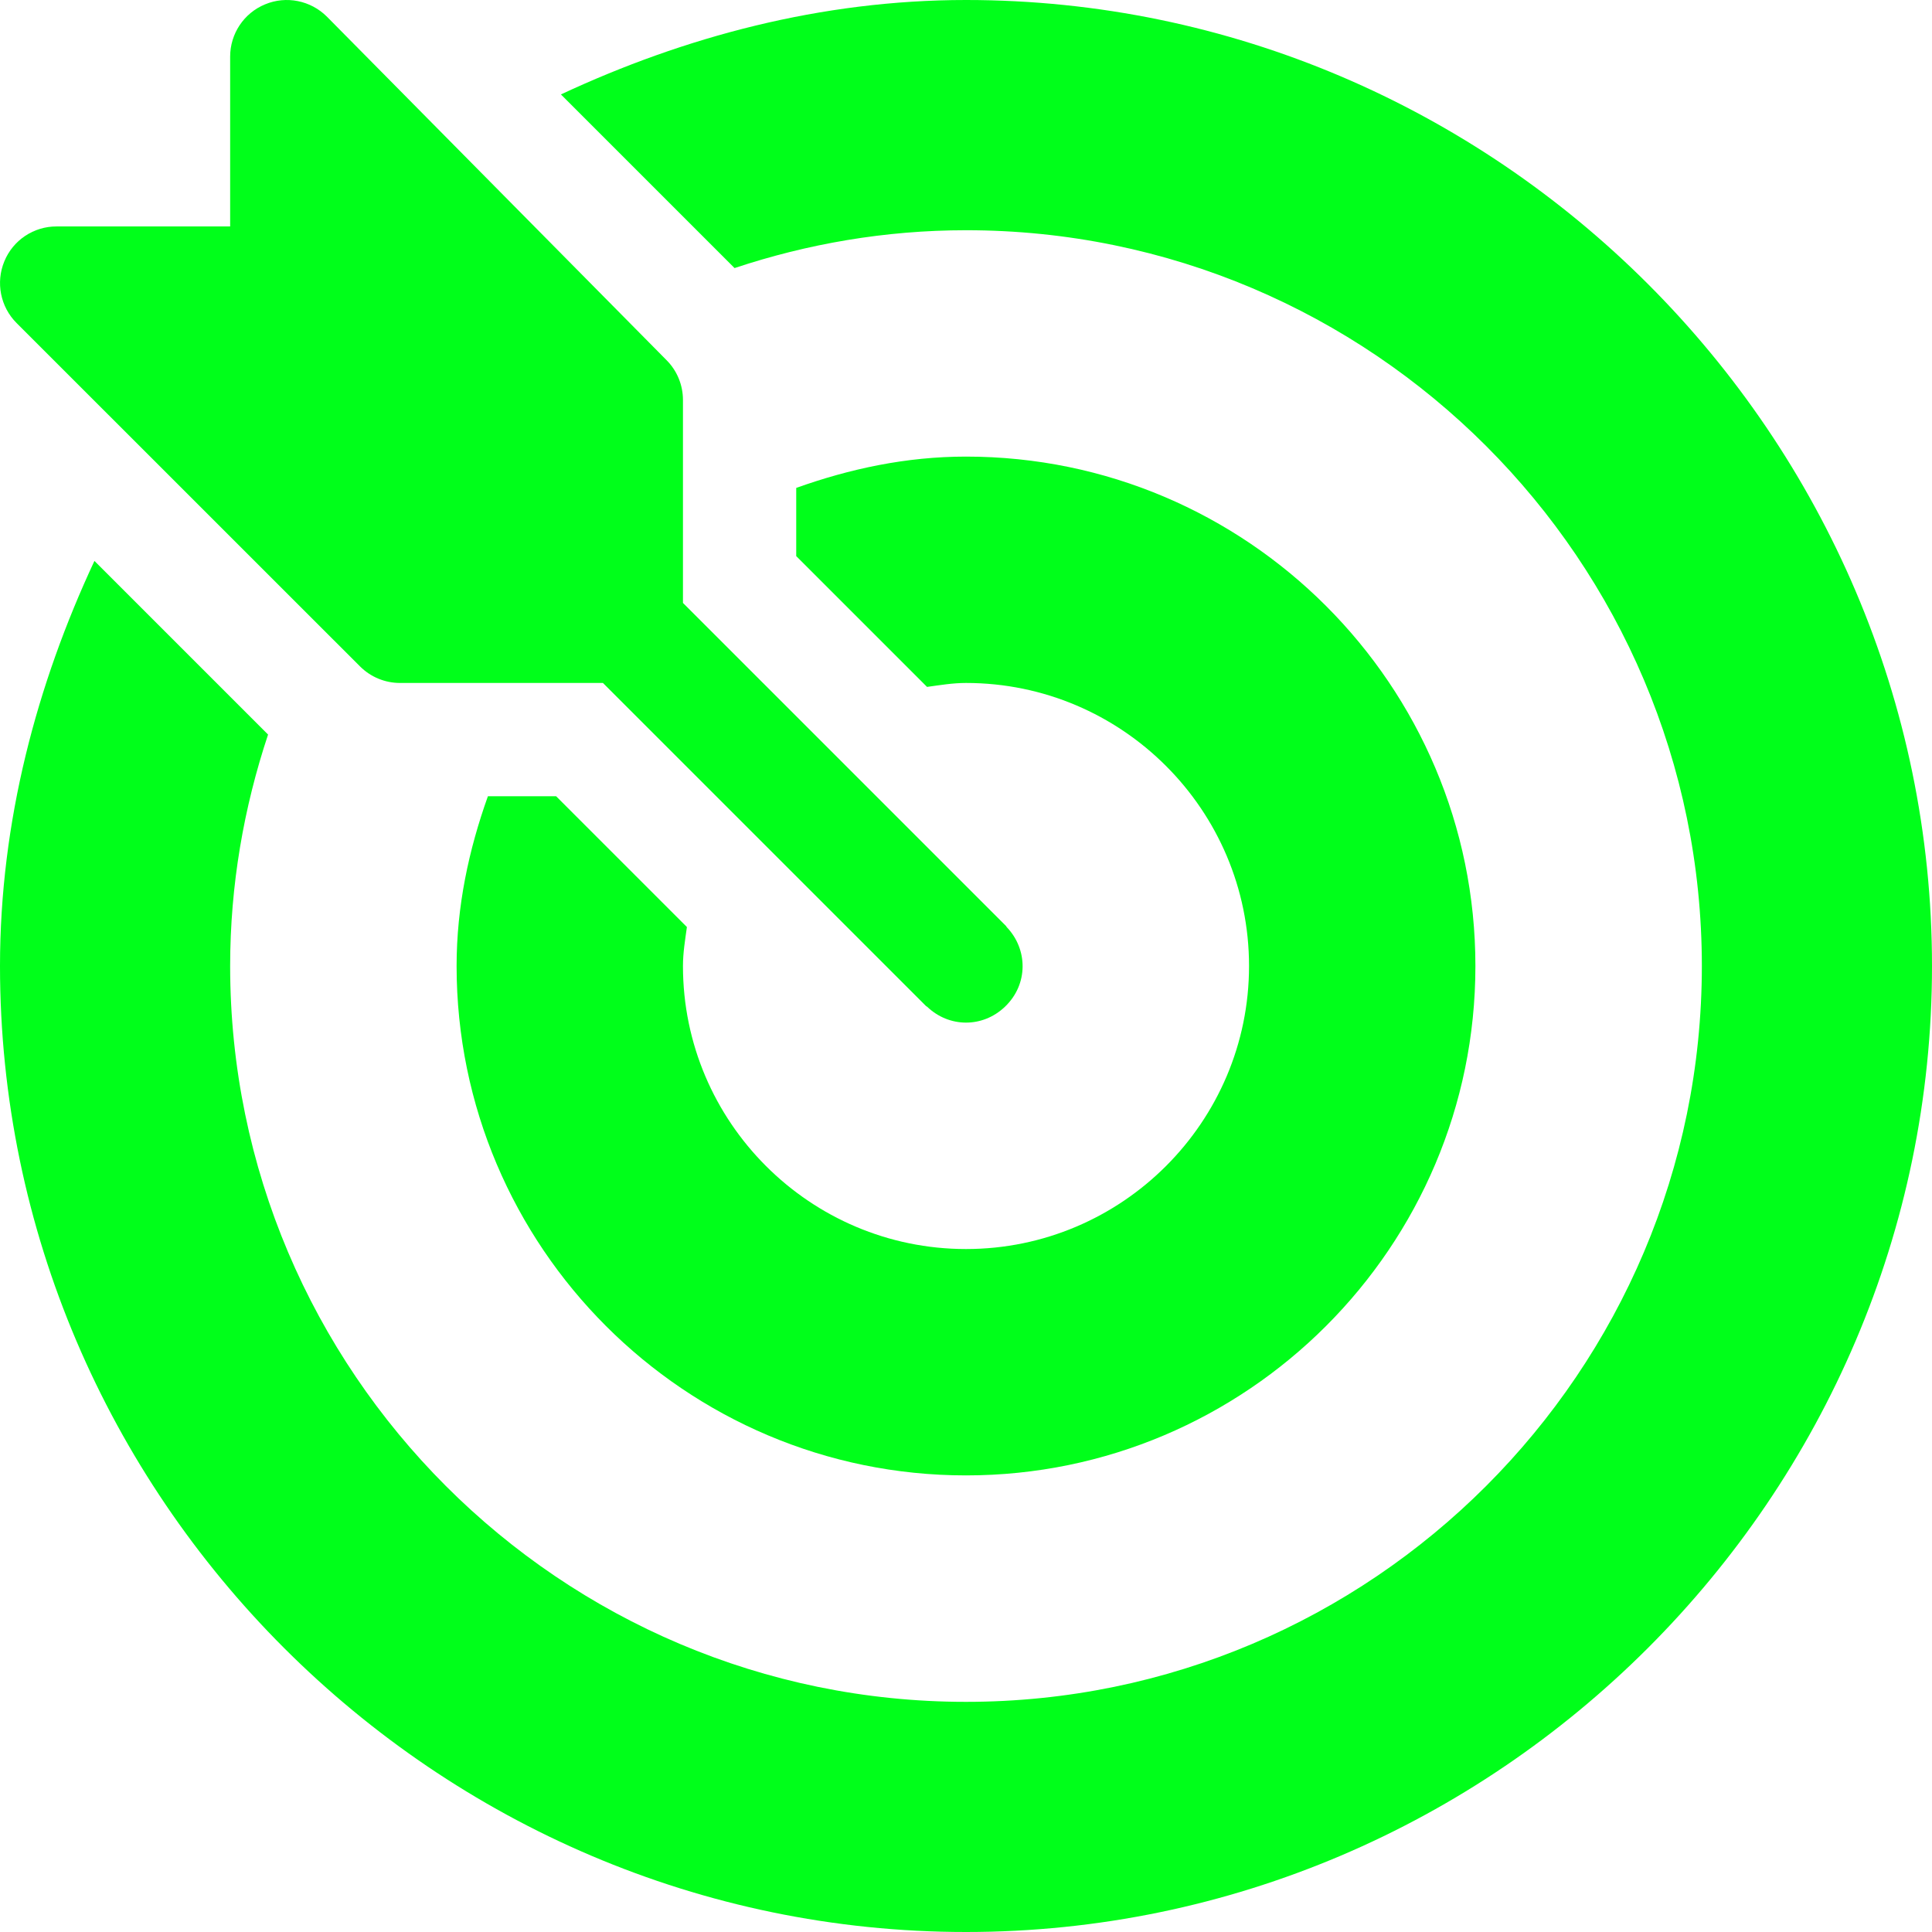 <svg width="24" height="24" viewBox="0 0 24 24" fill="none" xmlns="http://www.w3.org/2000/svg">
<g id="target (3)">
<g id="Group">
<g id="Group_2">
<path id="Vector" d="M12.506 11.517C12.502 11.512 12.501 11.507 12.497 11.503L8.484 7.49V4.969C8.484 4.782 8.41 4.603 8.278 4.472L4.06 0.206C3.859 0.006 3.556 -0.056 3.293 0.054C3.03 0.162 2.859 0.419 2.859 0.703V2.813H0.703C0.419 2.812 0.162 2.983 0.054 3.246C-0.055 3.509 0.005 3.812 0.206 4.013L4.472 8.278C4.604 8.41 4.782 8.484 4.969 8.484H7.49L11.503 12.497C11.507 12.501 11.512 12.502 11.517 12.506C11.79 12.767 12.206 12.771 12.484 12.506C12.776 12.227 12.769 11.792 12.506 11.517Z" fill="#00FF1A"/>
</g>
</g>
<g id="Group_3">
<g id="Group_4">
<path id="Vector_2" d="M12 0C10.201 0 8.5 0.458 6.968 1.173L9.125 3.33C10.03 3.029 10.995 2.86 12 2.86C17.04 2.859 21.141 6.96 21.141 12C21.141 17.04 17.04 21.141 12 21.141C6.96 21.141 2.859 17.04 2.859 12C2.859 10.995 3.029 10.03 3.33 9.125L1.173 6.968C0.458 8.5 0 10.201 0 12C0 18.591 5.409 24 12 24C18.591 24 24 18.591 24 12C24 5.409 18.591 0 12 0Z" fill="#00FF1A"/>
</g>
</g>
<g id="Group_5">
<g id="Group_6">
<path id="Vector_3" d="M12 5.672C11.257 5.672 10.554 5.824 9.891 6.061V6.908L11.516 8.533C11.676 8.511 11.834 8.484 12 8.484C13.938 8.484 15.516 10.062 15.516 12C15.516 13.938 13.938 15.516 12 15.516C10.062 15.516 8.484 13.938 8.484 12C8.484 11.834 8.511 11.676 8.533 11.516L6.908 9.891H6.061C5.824 10.554 5.672 11.257 5.672 12C5.672 15.489 8.511 18.328 12 18.328C15.489 18.328 18.328 15.489 18.328 12C18.328 8.511 15.49 5.672 12 5.672Z" fill="#00FF1A"/>
</g>
</g>
</g>
</svg>
